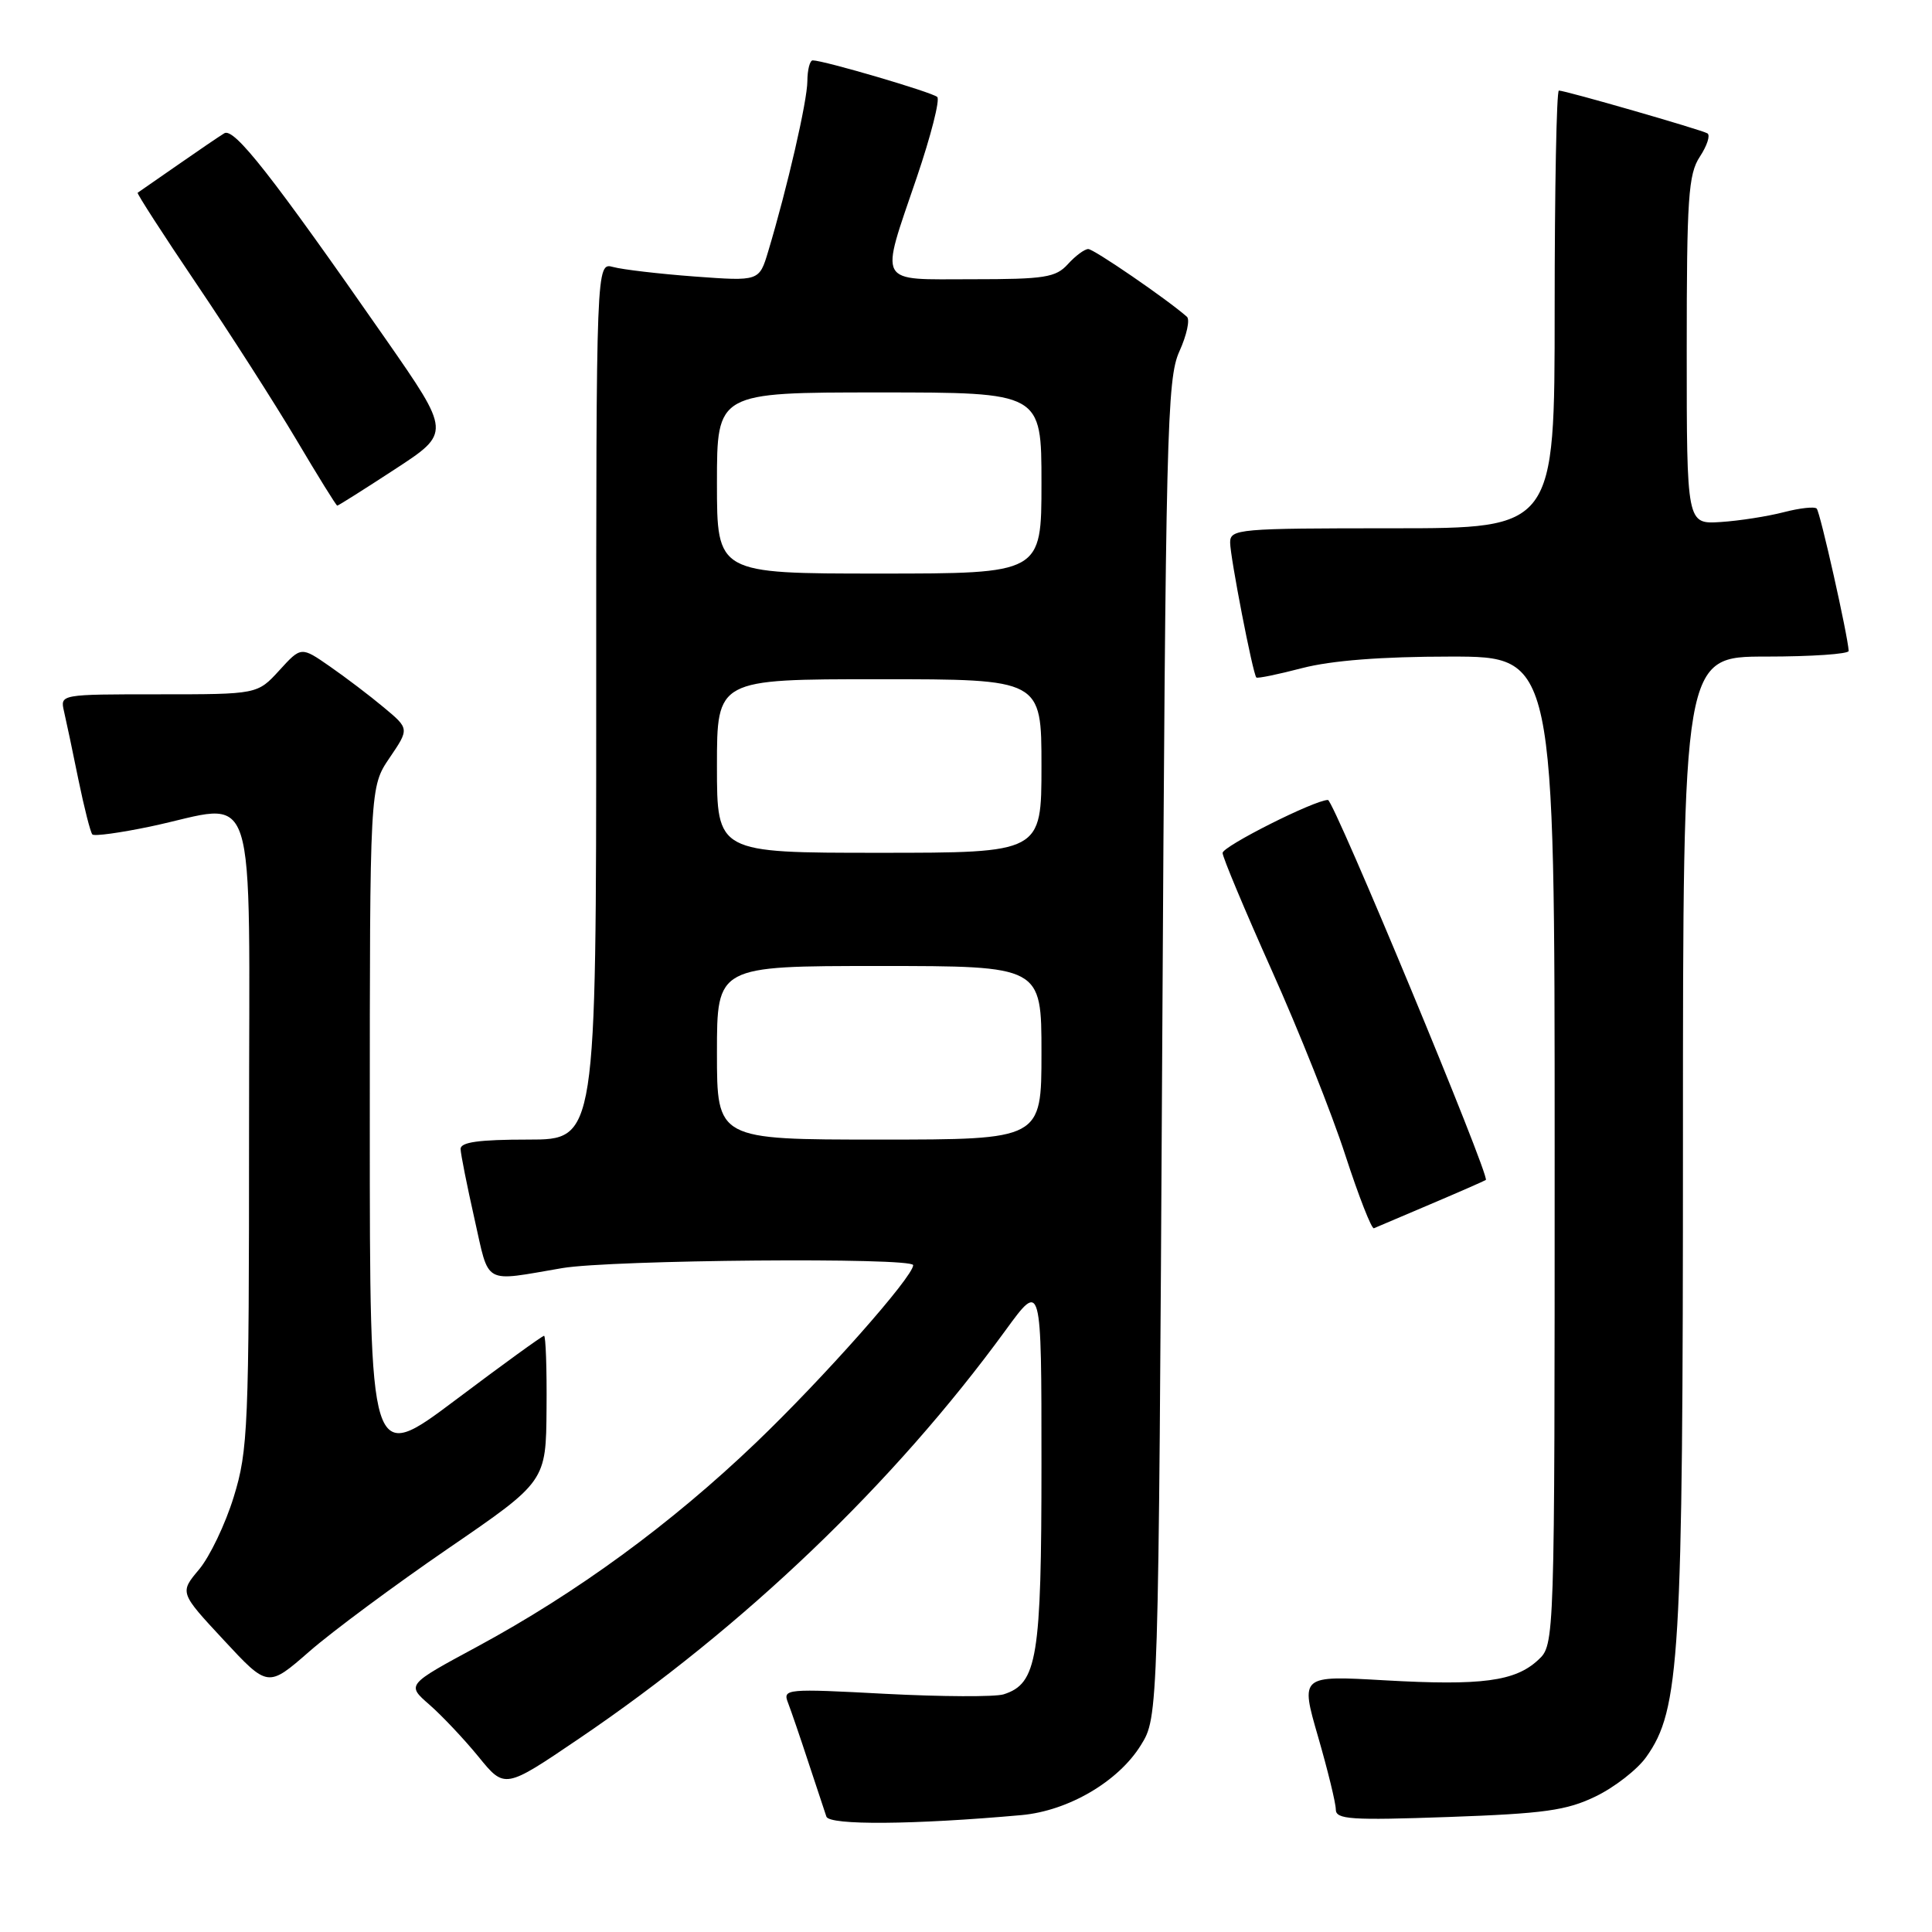<?xml version="1.0" encoding="UTF-8" standalone="no"?>
<!DOCTYPE svg PUBLIC "-//W3C//DTD SVG 1.1//EN" "http://www.w3.org/Graphics/SVG/1.1/DTD/svg11.dtd" >
<svg xmlns="http://www.w3.org/2000/svg" xmlns:xlink="http://www.w3.org/1999/xlink" version="1.1" viewBox="0 0 256 256">
 <g >
 <path fill="currentColor"
d=" M 135.35 240.51 C 141.54 239.95 148.17 236.08 151.16 231.26 C 153.50 227.50 153.50 227.50 154.00 139.00 C 154.46 57.06 154.63 50.21 156.27 46.57 C 157.25 44.41 157.70 42.34 157.27 41.97 C 154.65 39.66 144.94 33.00 144.20 33.00 C 143.71 33.00 142.50 33.90 141.50 35.00 C 139.90 36.77 138.42 37.00 128.85 37.00 C 116.04 37.00 116.56 37.97 121.48 23.50 C 123.35 18.00 124.57 13.21 124.19 12.85 C 123.54 12.23 109.14 8.00 107.69 8.00 C 107.31 8.00 106.99 9.24 106.98 10.75 C 106.97 13.37 104.34 24.81 101.79 33.31 C 100.60 37.27 100.60 37.27 92.05 36.64 C 87.35 36.29 82.49 35.72 81.25 35.38 C 79.00 34.77 79.00 34.77 79.00 92.88 C 79.00 151.00 79.00 151.00 70.00 151.00 C 63.45 151.00 61.01 151.34 61.03 152.25 C 61.05 152.94 61.88 157.10 62.87 161.50 C 64.88 170.41 63.87 169.84 74.50 168.03 C 81.00 166.93 121.00 166.59 121.00 167.64 C 121.00 169.18 109.07 182.65 100.14 191.19 C 88.89 201.95 76.42 211.07 63.18 218.22 C 53.87 223.24 53.87 223.24 56.89 225.87 C 58.55 227.32 61.48 230.42 63.40 232.77 C 66.88 237.05 66.88 237.05 76.69 230.40 C 98.61 215.55 118.45 196.56 133.25 176.26 C 138.00 169.74 138.00 169.74 138.00 193.92 C 138.00 219.73 137.45 223.09 132.98 224.51 C 131.85 224.86 124.80 224.83 117.30 224.44 C 104.19 223.74 103.70 223.78 104.41 225.61 C 104.81 226.65 106.03 230.20 107.11 233.50 C 108.20 236.80 109.27 240.04 109.50 240.71 C 109.89 241.88 121.08 241.79 135.35 240.51 Z  M 211.44 238.03 C 213.94 236.82 216.95 234.48 218.13 232.82 C 222.60 226.54 223.00 219.85 223.00 151.25 C 223.00 87.00 223.00 87.00 234.00 87.00 C 240.05 87.00 244.98 86.66 244.96 86.25 C 244.85 84.21 241.18 67.84 240.72 67.39 C 240.44 67.10 238.47 67.32 236.35 67.87 C 234.23 68.42 230.47 69.01 228.00 69.17 C 223.50 69.46 223.50 69.46 223.50 46.43 C 223.50 26.24 223.71 23.08 225.24 20.76 C 226.20 19.30 226.65 17.91 226.24 17.67 C 225.40 17.18 207.42 12.00 206.56 12.00 C 206.25 12.00 206.00 25.05 206.00 41.00 C 206.00 70.00 206.00 70.00 184.50 70.00 C 164.07 70.00 163.00 70.09 163.00 71.89 C 163.00 73.78 166.00 89.26 166.47 89.77 C 166.60 89.93 169.35 89.36 172.57 88.52 C 176.44 87.52 183.08 87.00 192.21 87.00 C 206.00 87.00 206.00 87.00 206.00 152.46 C 206.00 217.92 206.00 217.92 203.82 219.95 C 200.77 222.79 196.34 223.38 183.48 222.65 C 172.30 222.01 172.30 222.01 174.65 230.12 C 175.94 234.58 177.00 238.92 177.00 239.76 C 177.00 241.09 178.96 241.22 191.95 240.76 C 204.61 240.31 207.59 239.90 211.44 238.03 Z  M 59.42 205.16 C 72.35 196.30 72.35 196.30 72.42 186.65 C 72.47 181.34 72.31 177.00 72.09 177.00 C 71.86 177.00 66.57 180.83 60.34 185.52 C 49.00 194.03 49.00 194.03 49.00 149.16 C 49.00 104.28 49.00 104.28 51.62 100.42 C 54.24 96.56 54.24 96.56 50.87 93.75 C 49.02 92.20 45.79 89.75 43.70 88.30 C 39.90 85.66 39.90 85.66 37.01 88.83 C 34.11 92.00 34.11 92.00 21.04 92.00 C 7.99 92.00 7.96 92.00 8.48 94.25 C 8.77 95.49 9.63 99.56 10.39 103.31 C 11.16 107.05 11.99 110.32 12.24 110.57 C 12.49 110.83 15.95 110.35 19.92 109.52 C 34.43 106.46 33.00 102.05 33.00 149.89 C 33.00 189.14 32.87 192.20 30.97 198.35 C 29.86 201.96 27.79 206.28 26.37 207.97 C 23.80 211.03 23.80 211.03 29.65 217.32 C 35.50 223.62 35.50 223.62 41.00 218.82 C 44.02 216.18 52.32 210.03 59.42 205.16 Z  M 189.55 159.56 C 193.37 157.94 196.67 156.49 196.88 156.35 C 197.47 155.92 176.74 106.00 175.96 106.00 C 174.20 106.00 162.00 112.14 162.00 113.02 C 162.00 113.58 164.93 120.57 168.51 128.57 C 172.10 136.57 176.49 147.59 178.26 153.06 C 180.04 158.53 181.75 162.89 182.05 162.75 C 182.36 162.61 185.73 161.18 189.55 159.56 Z  M 52.34 62.17 C 59.74 57.34 59.74 57.34 51.10 44.92 C 36.01 23.24 31.02 16.87 29.72 17.66 C 29.05 18.07 26.25 19.97 23.50 21.89 C 20.75 23.81 18.38 25.45 18.24 25.54 C 18.10 25.62 21.60 31.05 26.02 37.59 C 30.45 44.14 36.40 53.44 39.26 58.25 C 42.11 63.06 44.55 67.00 44.69 67.00 C 44.83 67.00 48.27 64.83 52.34 62.17 Z  M 95.00 139.50 C 95.00 128.00 95.00 128.00 116.50 128.00 C 138.00 128.00 138.00 128.00 138.00 139.50 C 138.00 151.00 138.00 151.00 116.50 151.00 C 95.00 151.00 95.00 151.00 95.00 139.50 Z  M 95.00 101.50 C 95.00 90.00 95.00 90.00 116.50 90.00 C 138.00 90.00 138.00 90.00 138.00 101.50 C 138.00 113.00 138.00 113.00 116.50 113.00 C 95.00 113.00 95.00 113.00 95.00 101.50 Z  M 95.00 64.00 C 95.00 52.00 95.00 52.00 116.50 52.00 C 138.00 52.00 138.00 52.00 138.00 64.00 C 138.00 76.00 138.00 76.00 116.50 76.00 C 95.00 76.00 95.00 76.00 95.00 64.00 Z "/>
</g>
</svg>